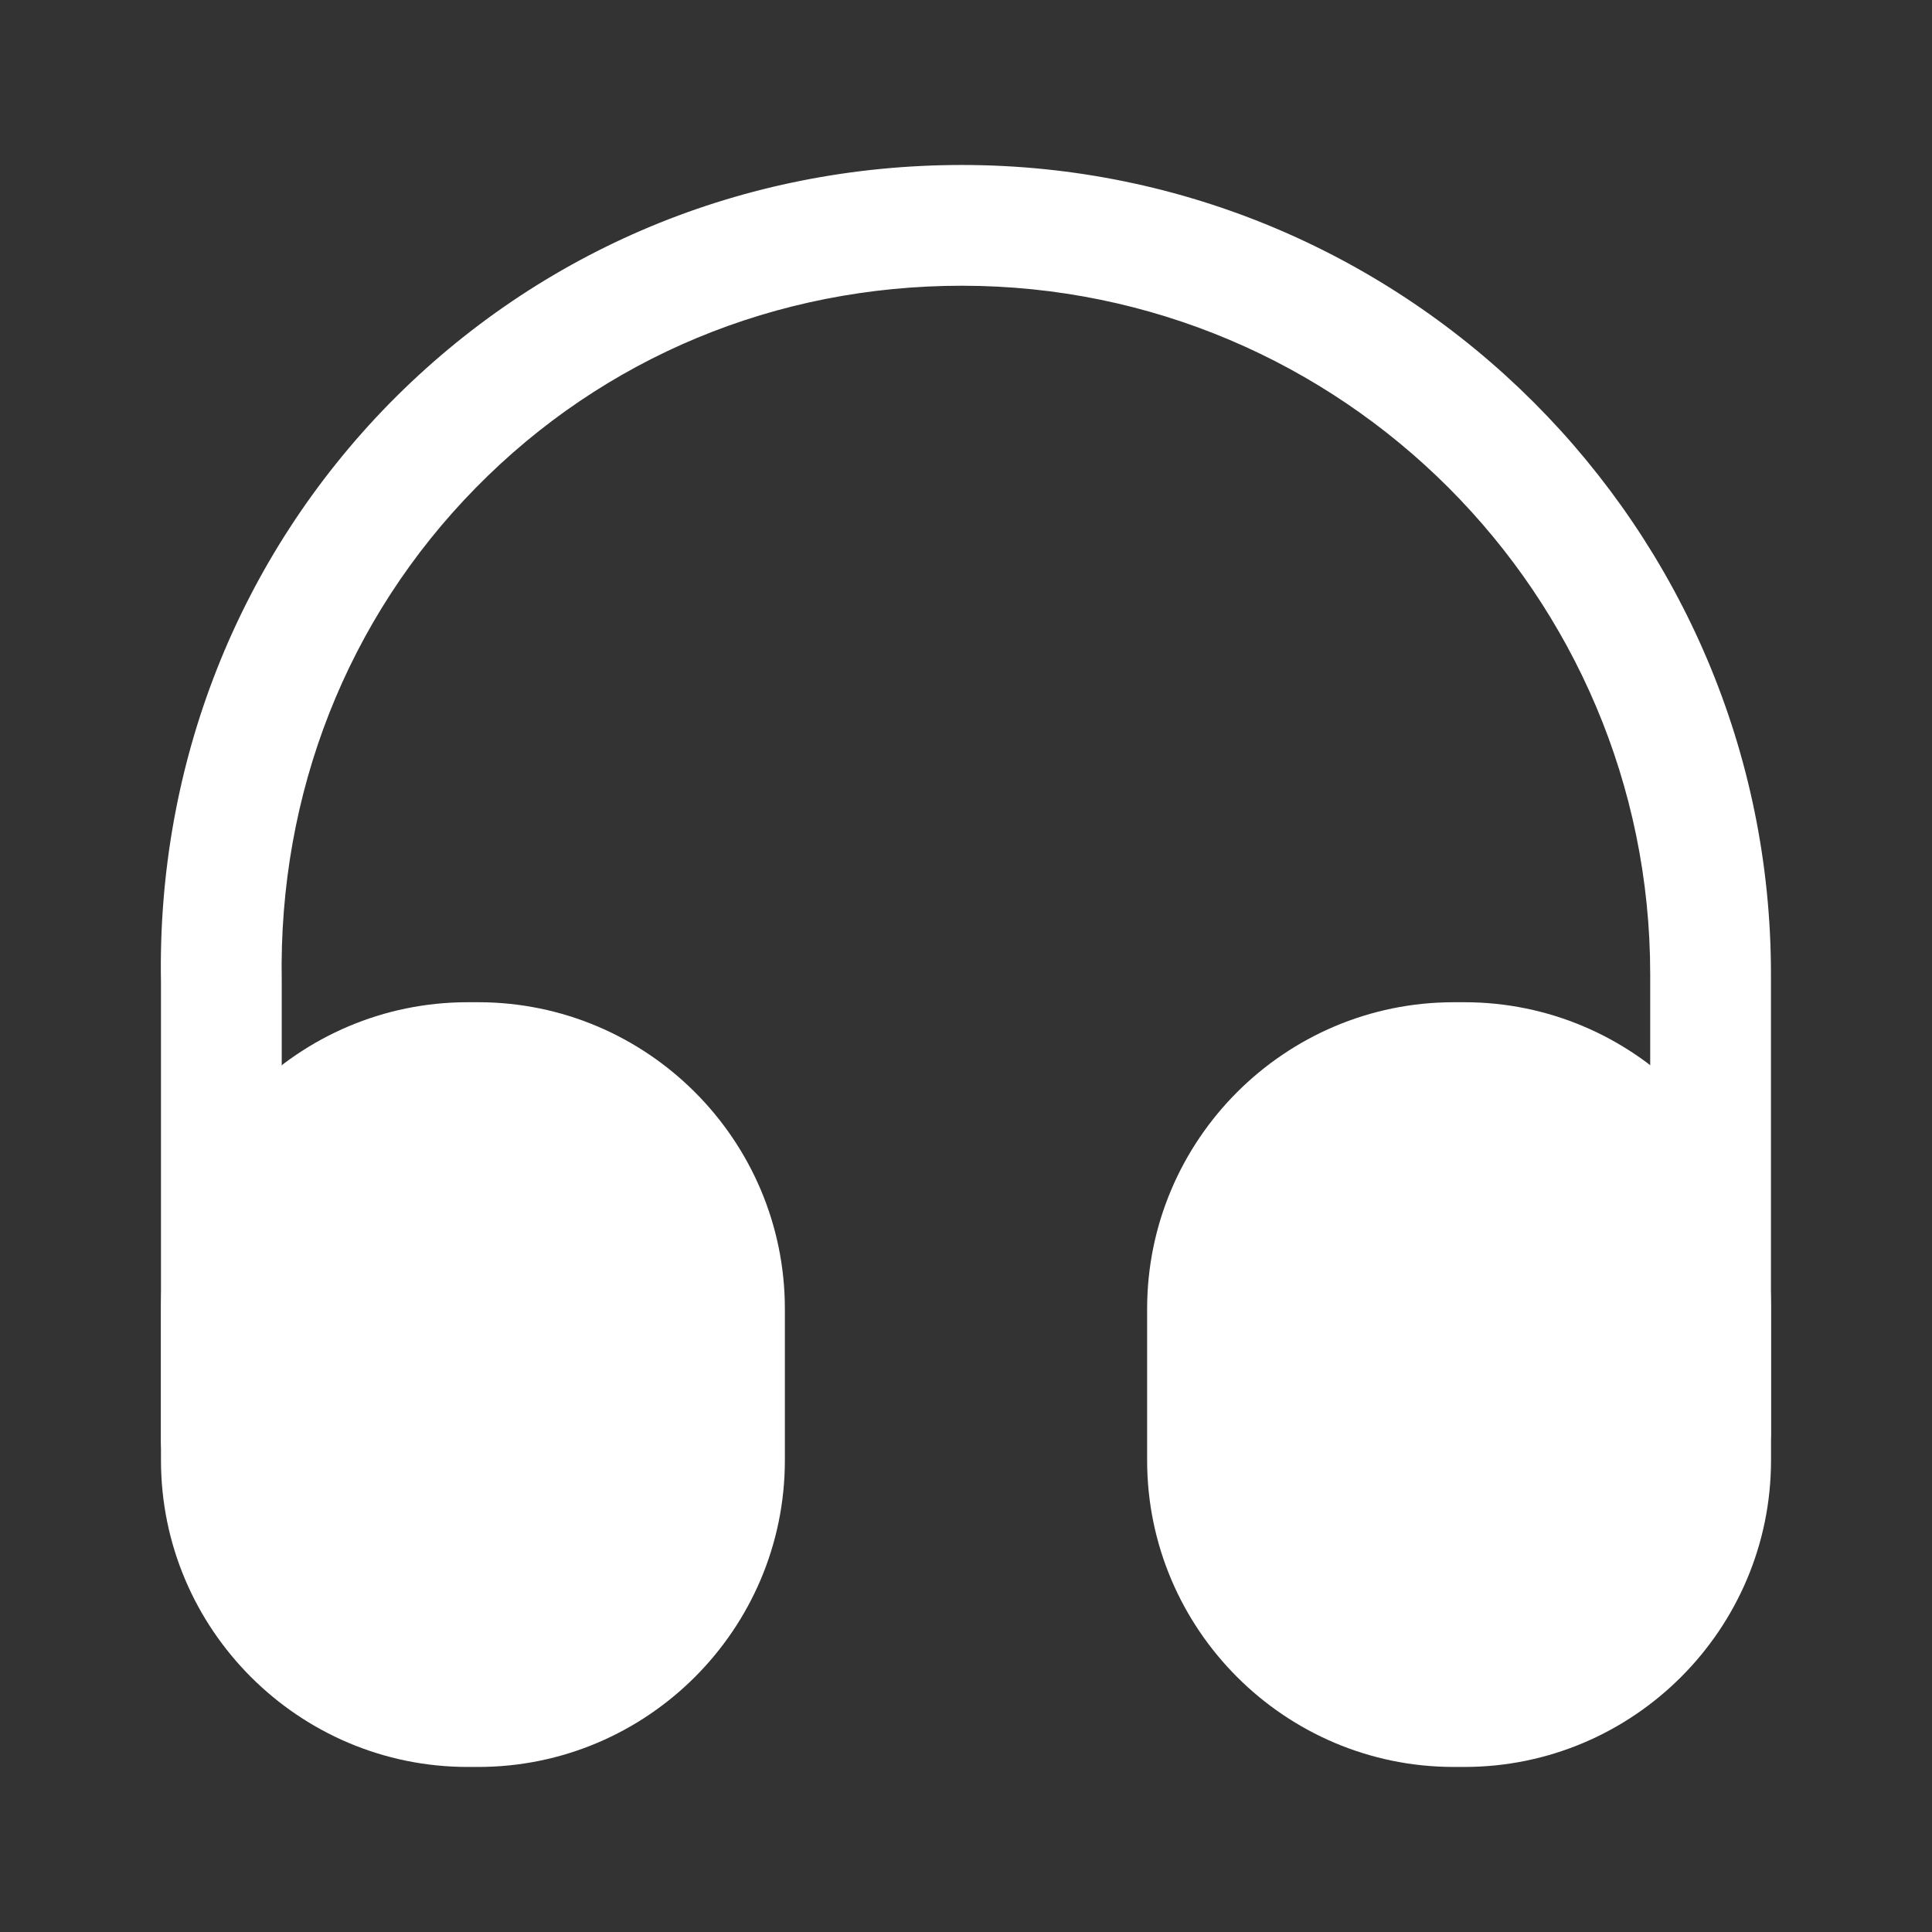 <svg width="28" height="28" viewBox="0 0 28 28" fill="none" xmlns="http://www.w3.org/2000/svg">
<rect x="0" y="0" width="28" height="28" fill="#333333" stroke="none"/>
<path d="M3.208 21.758C2.73 21.758 2.333 21.361 2.333 20.883V14.233C2.275 11.071 3.453 8.085 5.646 5.845C7.84 3.616 10.78 2.391 13.941 2.391C20.405 2.391 25.666 7.653 25.666 14.116V20.766C25.666 21.245 25.27 21.641 24.791 21.641C24.313 21.641 23.916 21.245 23.916 20.766V14.116C23.916 8.621 19.448 4.141 13.941 4.141C11.246 4.141 8.75 5.18 6.895 7.07C5.028 8.971 4.036 11.503 4.083 14.21V20.871C4.083 21.361 3.698 21.758 3.208 21.758Z" fill="white"/>
<path d="M6.93 14.525H6.778C4.328 14.525 2.333 16.52 2.333 18.97V21.163C2.333 23.613 4.328 25.608 6.778 25.608H6.93C9.38 25.608 11.375 23.613 11.375 21.163V18.97C11.375 16.52 9.38 14.525 6.93 14.525Z" fill="white"/>
<path d="M21.222 14.525H21.07C18.62 14.525 16.625 16.52 16.625 18.97V21.163C16.625 23.613 18.62 25.608 21.07 25.608H21.222C23.672 25.608 25.667 23.613 25.667 21.163V18.97C25.667 16.52 23.672 14.525 21.222 14.525Z" fill="white"/>
</svg>

